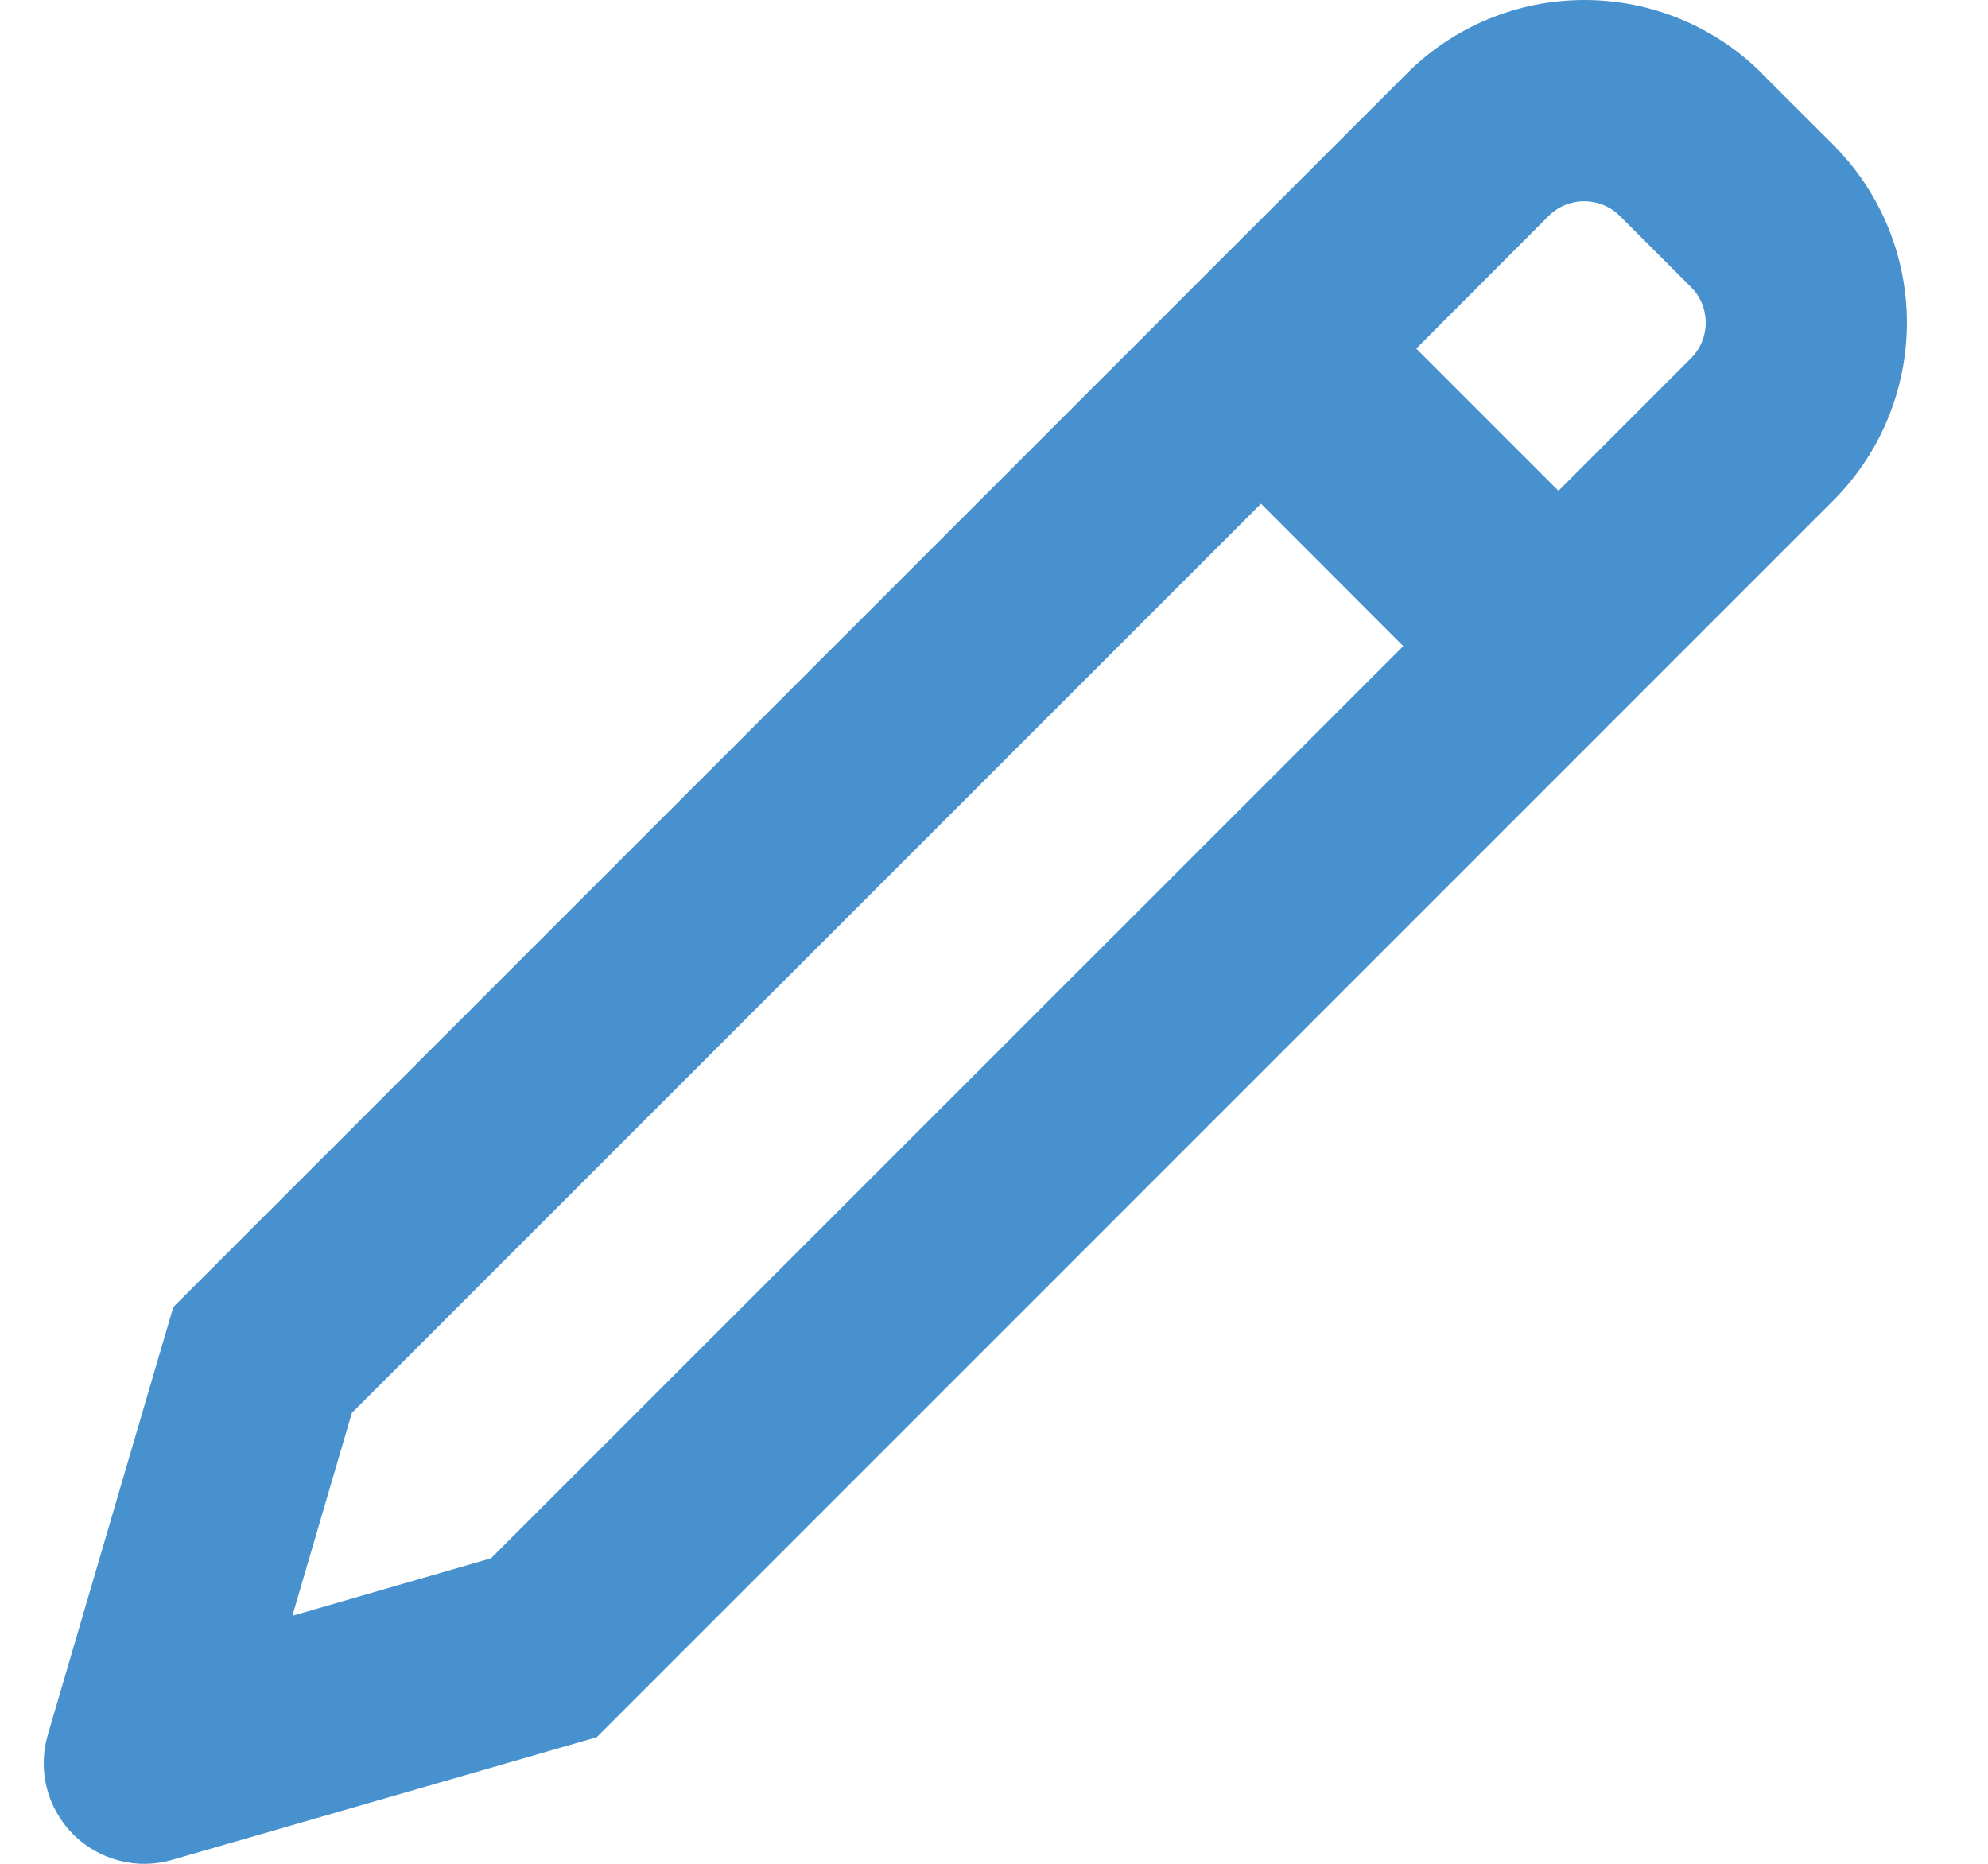 <svg width="16" height="15" viewBox="0 0 16 15" fill="none" xmlns="http://www.w3.org/2000/svg">
<path id="Vector" d="M10.149 4.054L2.832 11.371L2.353 13.004L3.952 12.541L11.294 5.2L10.149 4.054ZM11.398 2.805L12.543 3.95L13.61 2.883C13.686 2.807 13.728 2.704 13.728 2.597C13.728 2.49 13.686 2.387 13.61 2.311L13.037 1.738C12.961 1.662 12.858 1.62 12.75 1.62C12.643 1.62 12.54 1.662 12.464 1.738L11.399 2.805H11.398ZM14.182 0.594L14.755 1.166C15.134 1.546 15.347 2.06 15.347 2.597C15.347 3.134 15.134 3.648 14.755 4.028L4.803 13.981L1.386 14.968C1.247 15.009 1.099 15.011 0.959 14.974C0.819 14.938 0.691 14.865 0.588 14.762C0.486 14.659 0.413 14.531 0.377 14.391C0.341 14.25 0.344 14.103 0.384 13.964L1.395 10.519L11.321 0.593C11.7 0.213 12.215 0 12.752 0C13.289 0 13.803 0.213 14.183 0.593L14.182 0.594Z" fill="#4791CE"/>
</svg>
